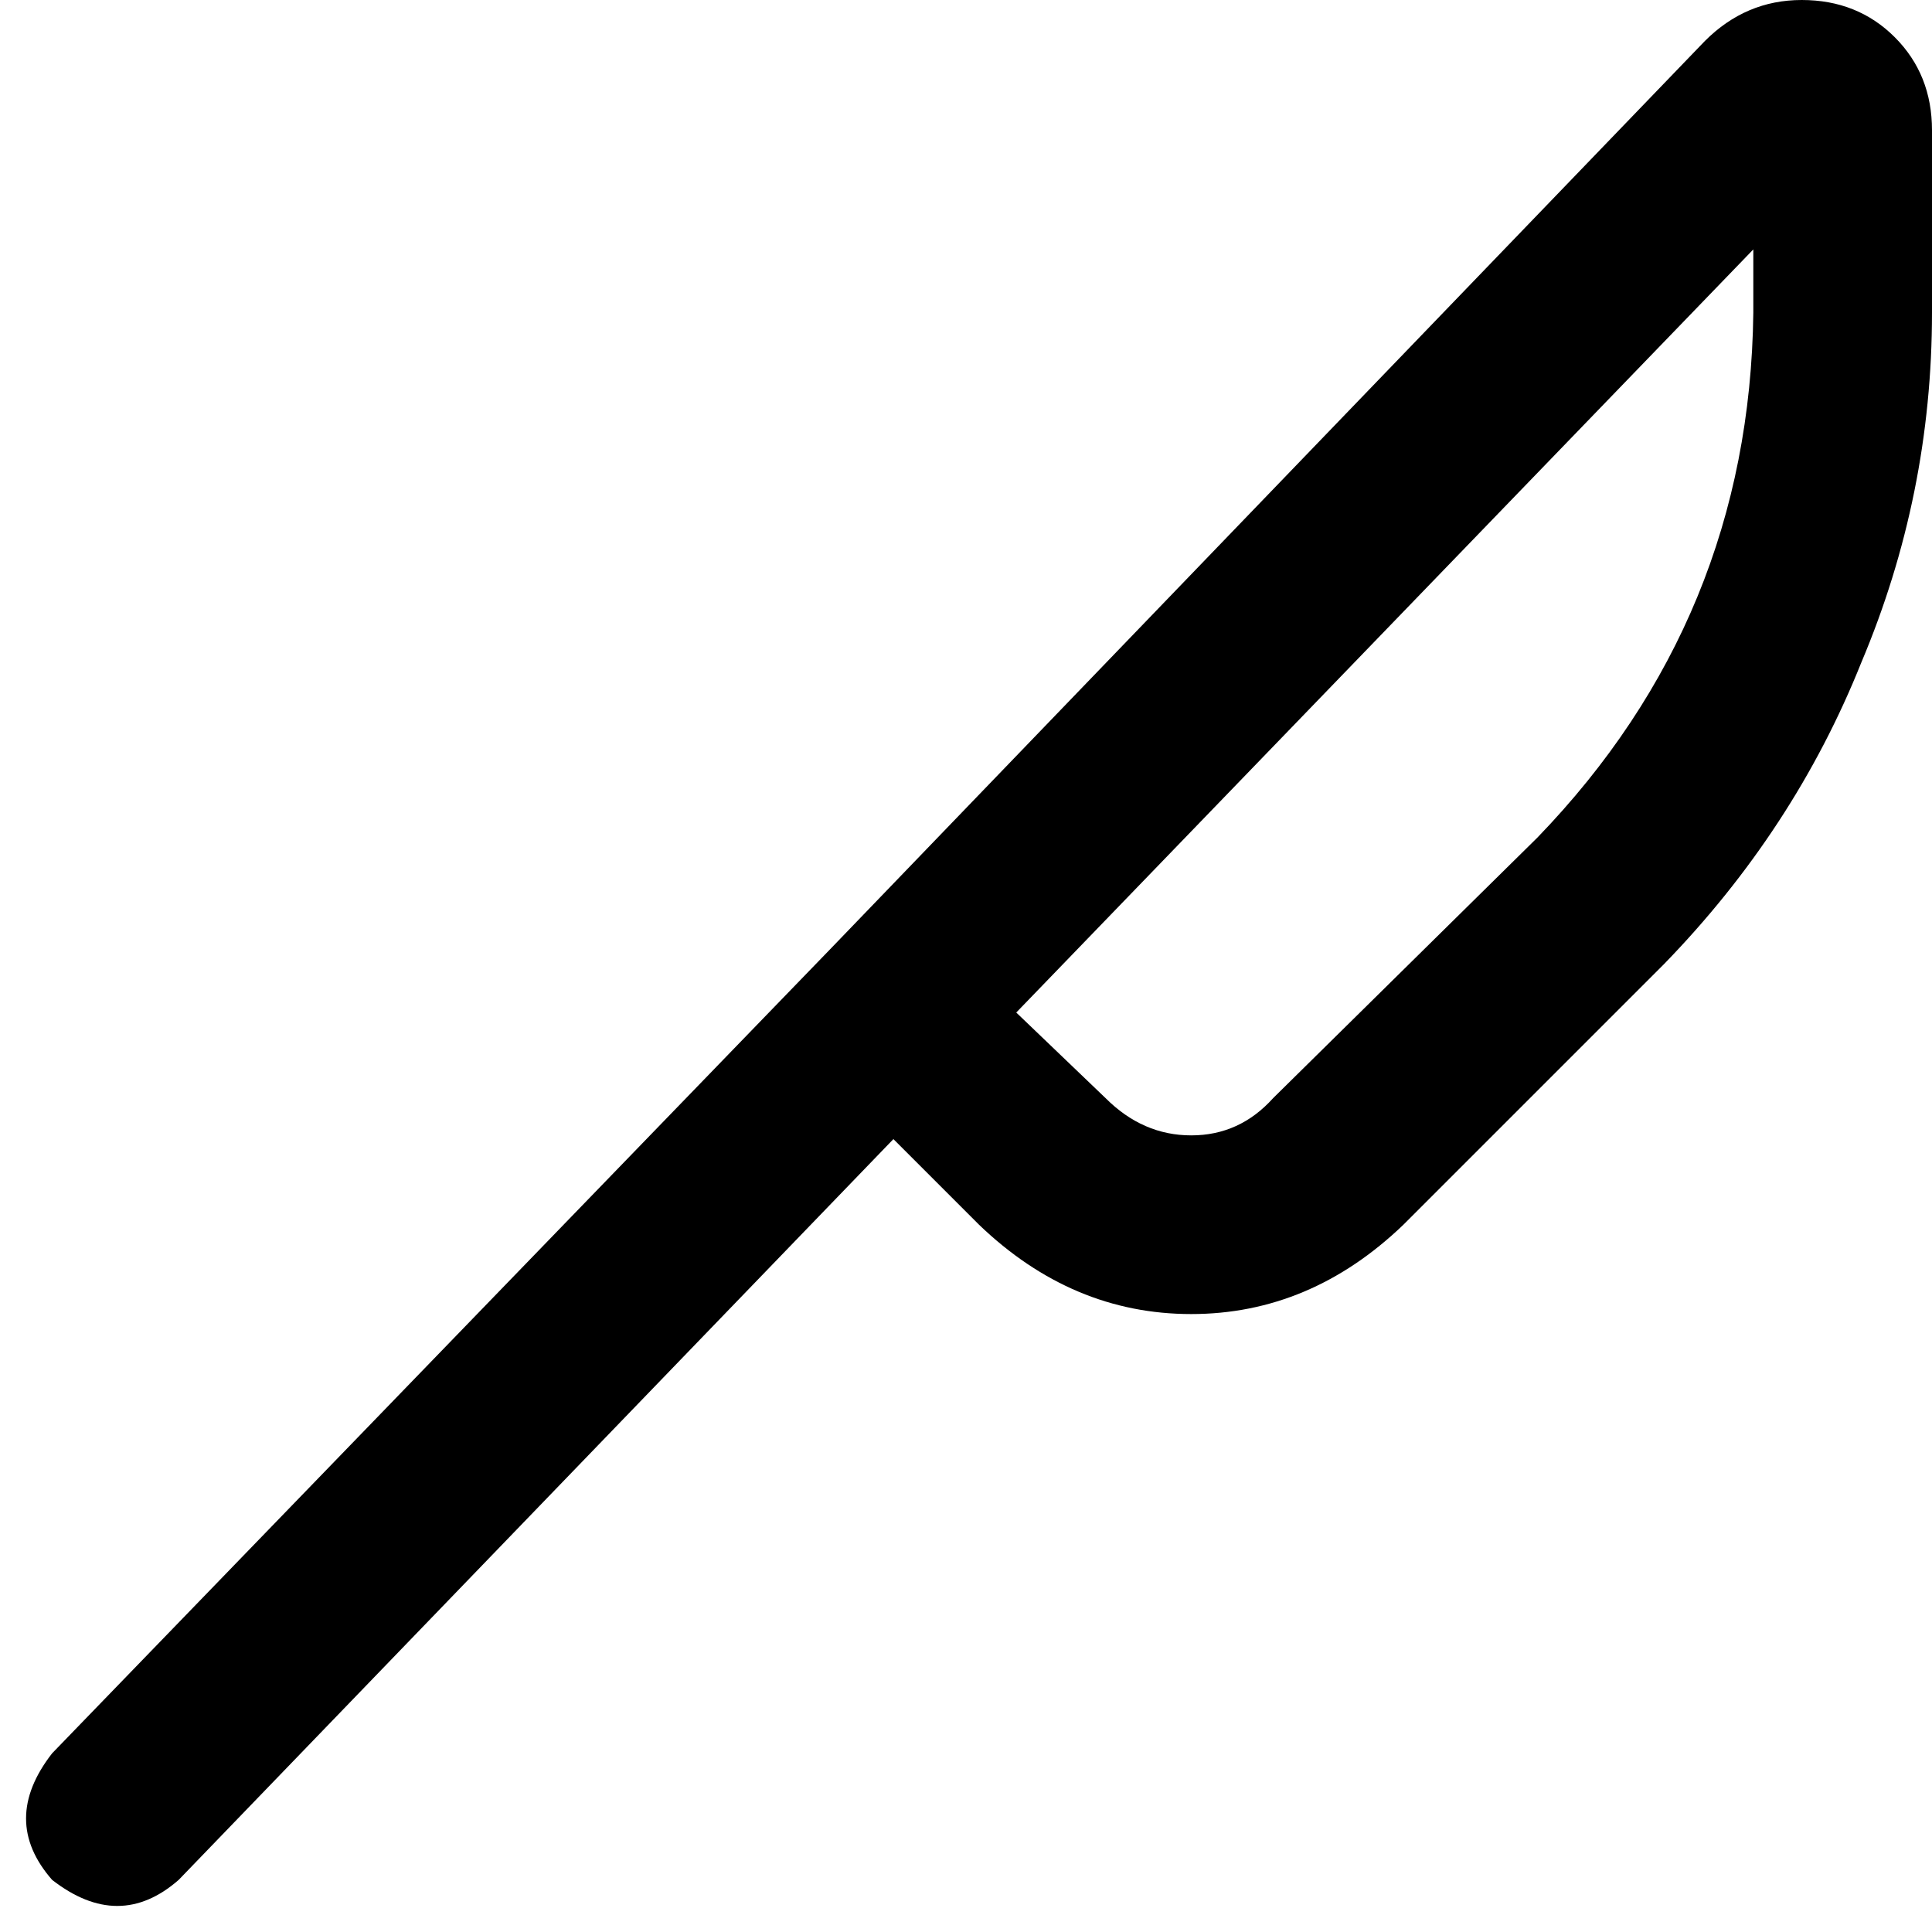 <svg xmlns="http://www.w3.org/2000/svg" viewBox="0 0 512 512">
  <path d="M 451.823 10.852 Q 462.674 0 477.472 0 Q 492.27 0 502.135 9.865 Q 512 19.73 512 34.528 L 512 82.867 L 512 82.867 Q 512 131.206 493.256 175.599 Q 475.499 219.992 440.971 255.507 L 371.915 324.563 L 371.915 324.563 Q 347.252 348.239 315.684 348.239 Q 284.116 348.239 259.453 324.563 L 236.763 301.873 L 236.763 301.873 L 47.353 498.189 L 47.353 498.189 Q 31.568 512 13.811 498.189 Q 0 482.405 13.811 464.647 L 219.992 251.561 L 219.992 251.561 L 451.823 10.852 L 451.823 10.852 Z M 269.318 268.331 L 292.994 291.021 L 269.318 268.331 L 292.994 291.021 Q 302.859 300.886 315.684 300.886 Q 328.509 300.886 337.387 291.021 L 407.43 221.965 L 407.43 221.965 Q 463.661 163.761 464.647 82.867 L 464.647 66.096 L 464.647 66.096 L 269.318 268.331 L 269.318 268.331 Z" />
</svg>